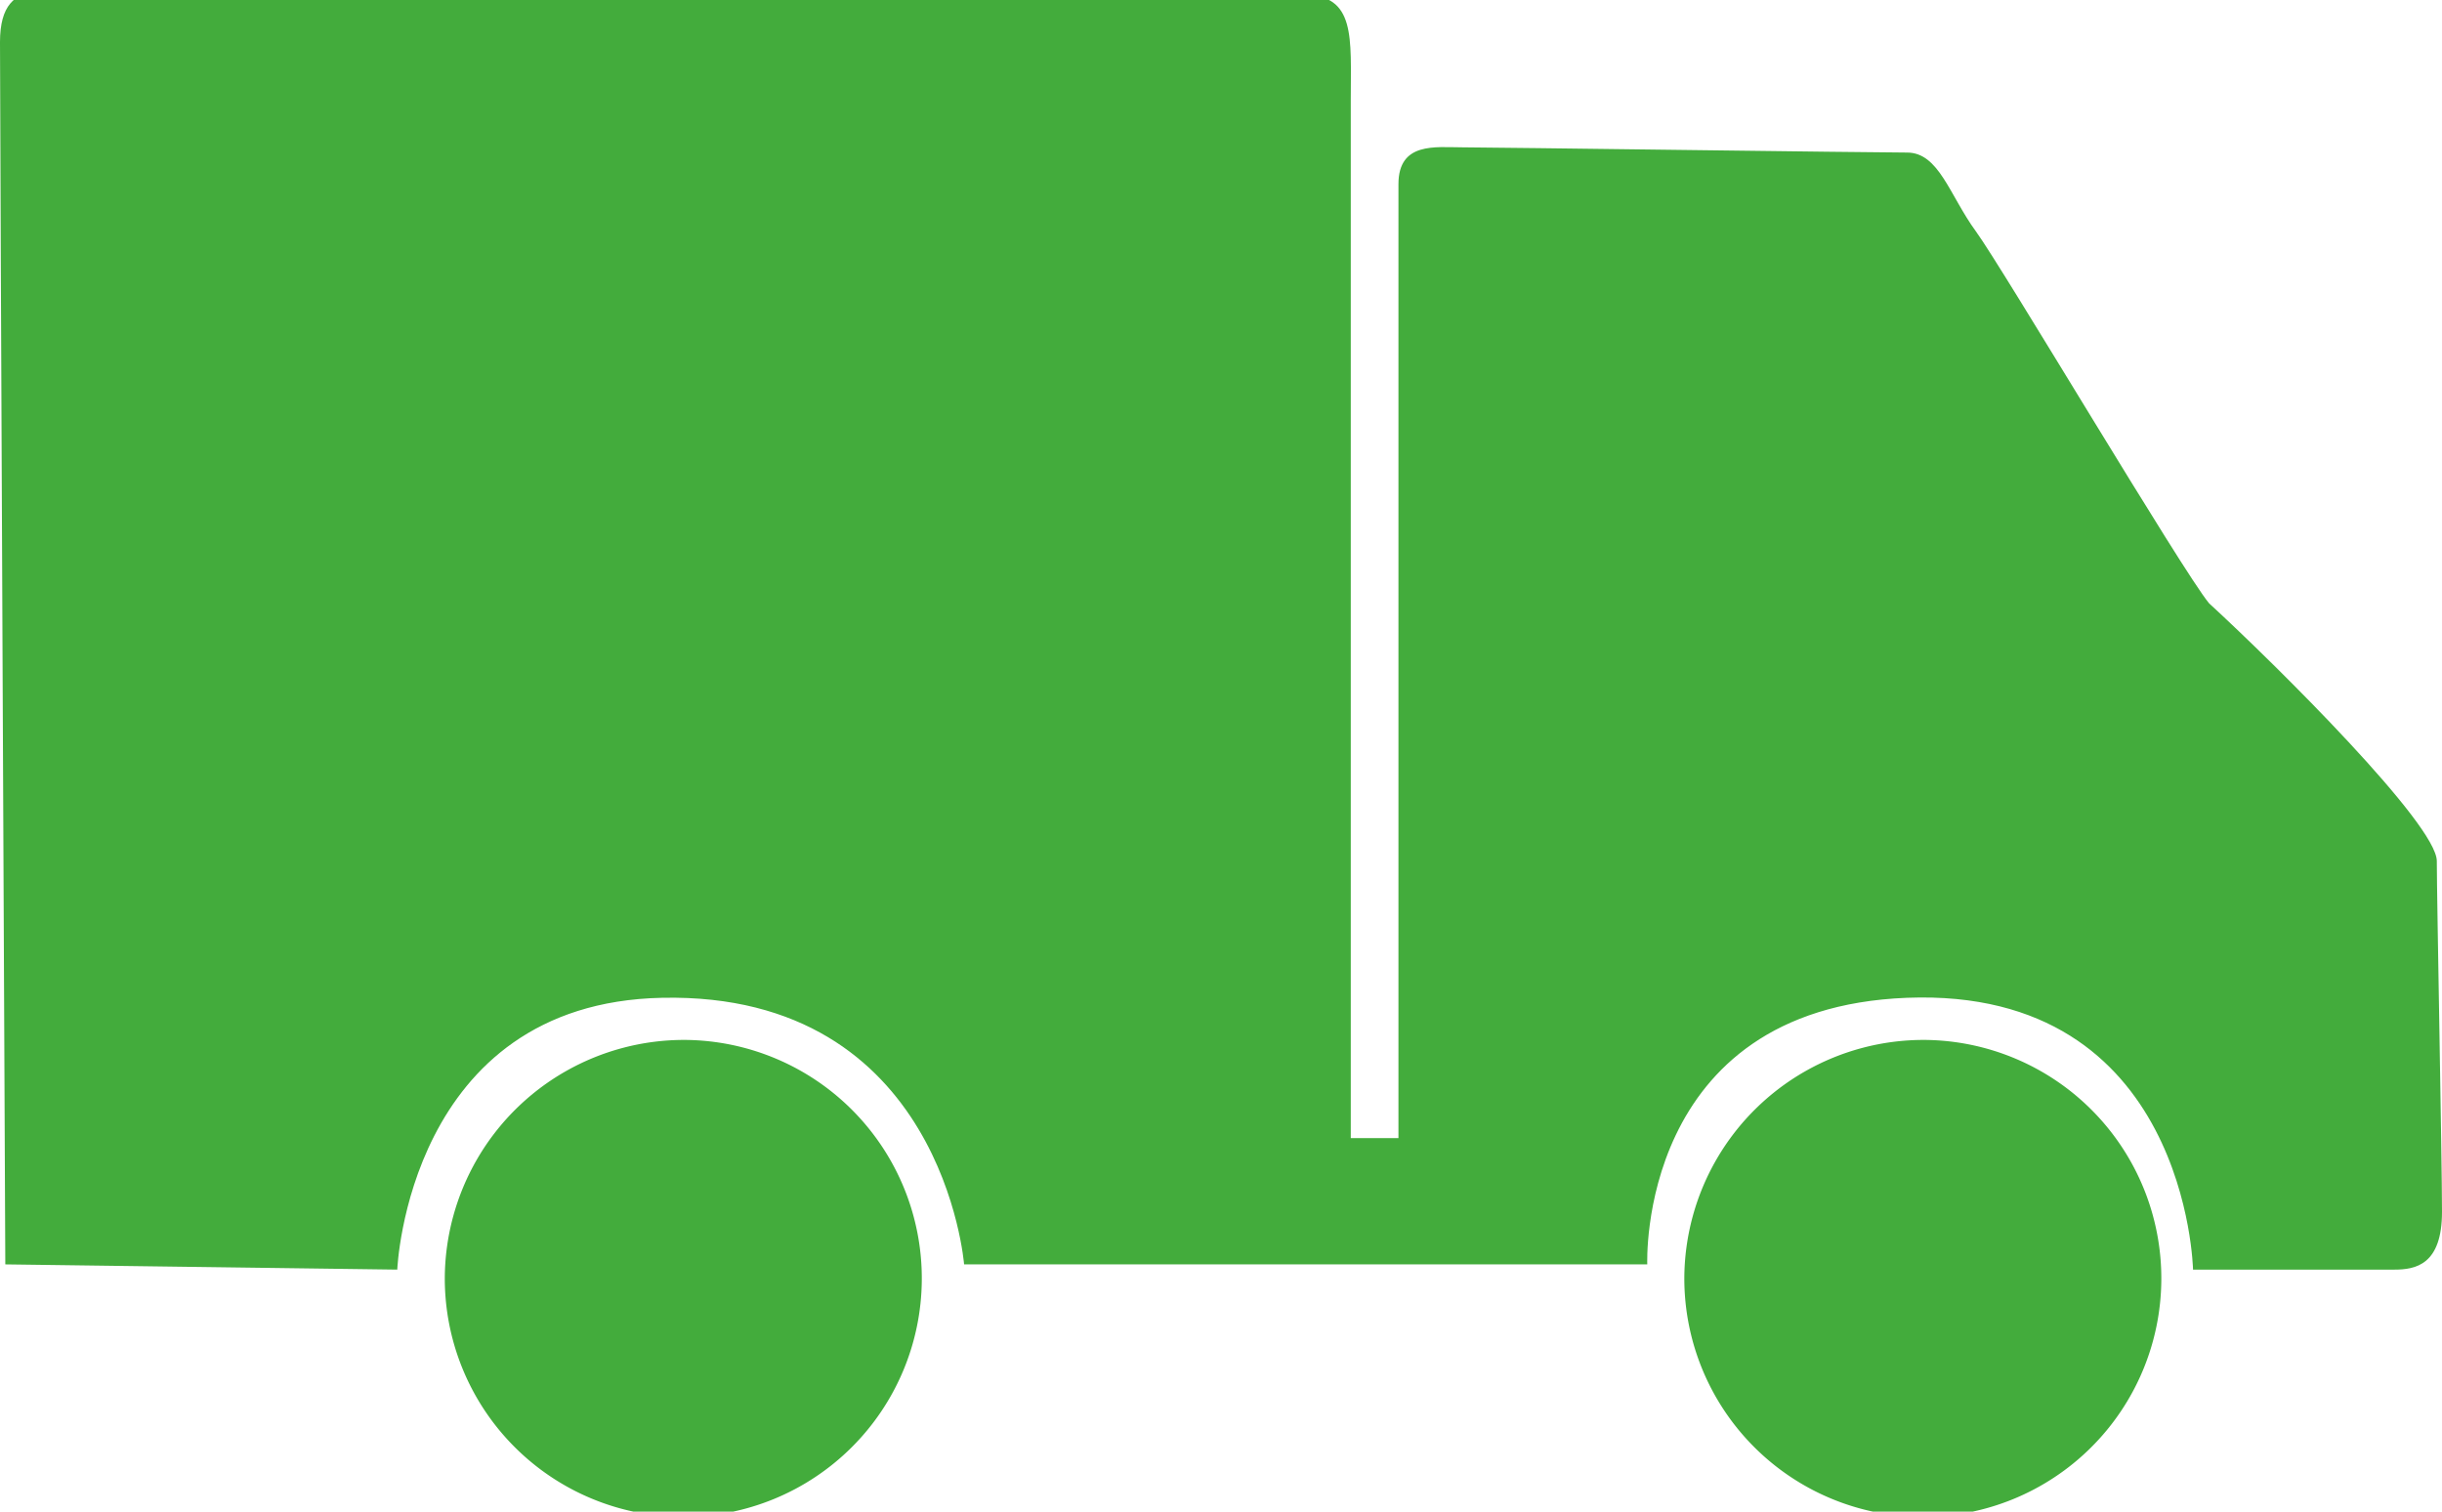 <svg xmlns="http://www.w3.org/2000/svg" width="63" height="39" viewBox="0 0 63 39">
  <path
    id="Фигура_1"
    data-name="Фигура 1"
    fill="#43ac3c"
    d="M0.137,32.621S0,2.984,0,1.086,1.5-.136,3.28-0.136H33.618c1.367,0,1.23,1.1,1.23,2.715V29.363h1.23V4.751c0-1.094.957-.95,1.64-0.95S48.377,3.936,49.2,3.936s1.093,1.1,1.777,2.036,5.33,8.77,6.013,9.592c1.777,1.634,5.876,5.709,5.876,6.651S63,29.891,63,31.263s-0.683,1.493-1.23,1.493H56.577s-0.142-7.294-7.38-7.013c-6.97.271-6.7,6.877-6.7,6.877H24.872s-0.548-7.027-7.79-6.877c-6.56.135-6.833,7.013-6.833,7.013Z"/>
  <path id="Эллипс_1" data-name="Эллипс 1" fill="#43ac3c" d="M17.675,26.83a6.153,6.153,0,1,1-6.2,6.153A6.174,6.174,0,0,1,17.675,26.83Z"/>
  <path id="Эллипс_1_копия" data-name="Эллипс 1 копия" fill="#43ac3c" d="M49.653,26.83a6.153,6.153,0,1,1-6.2,6.153A6.174,6.174,0,0,1,49.653,26.83Z"/>
</svg>
